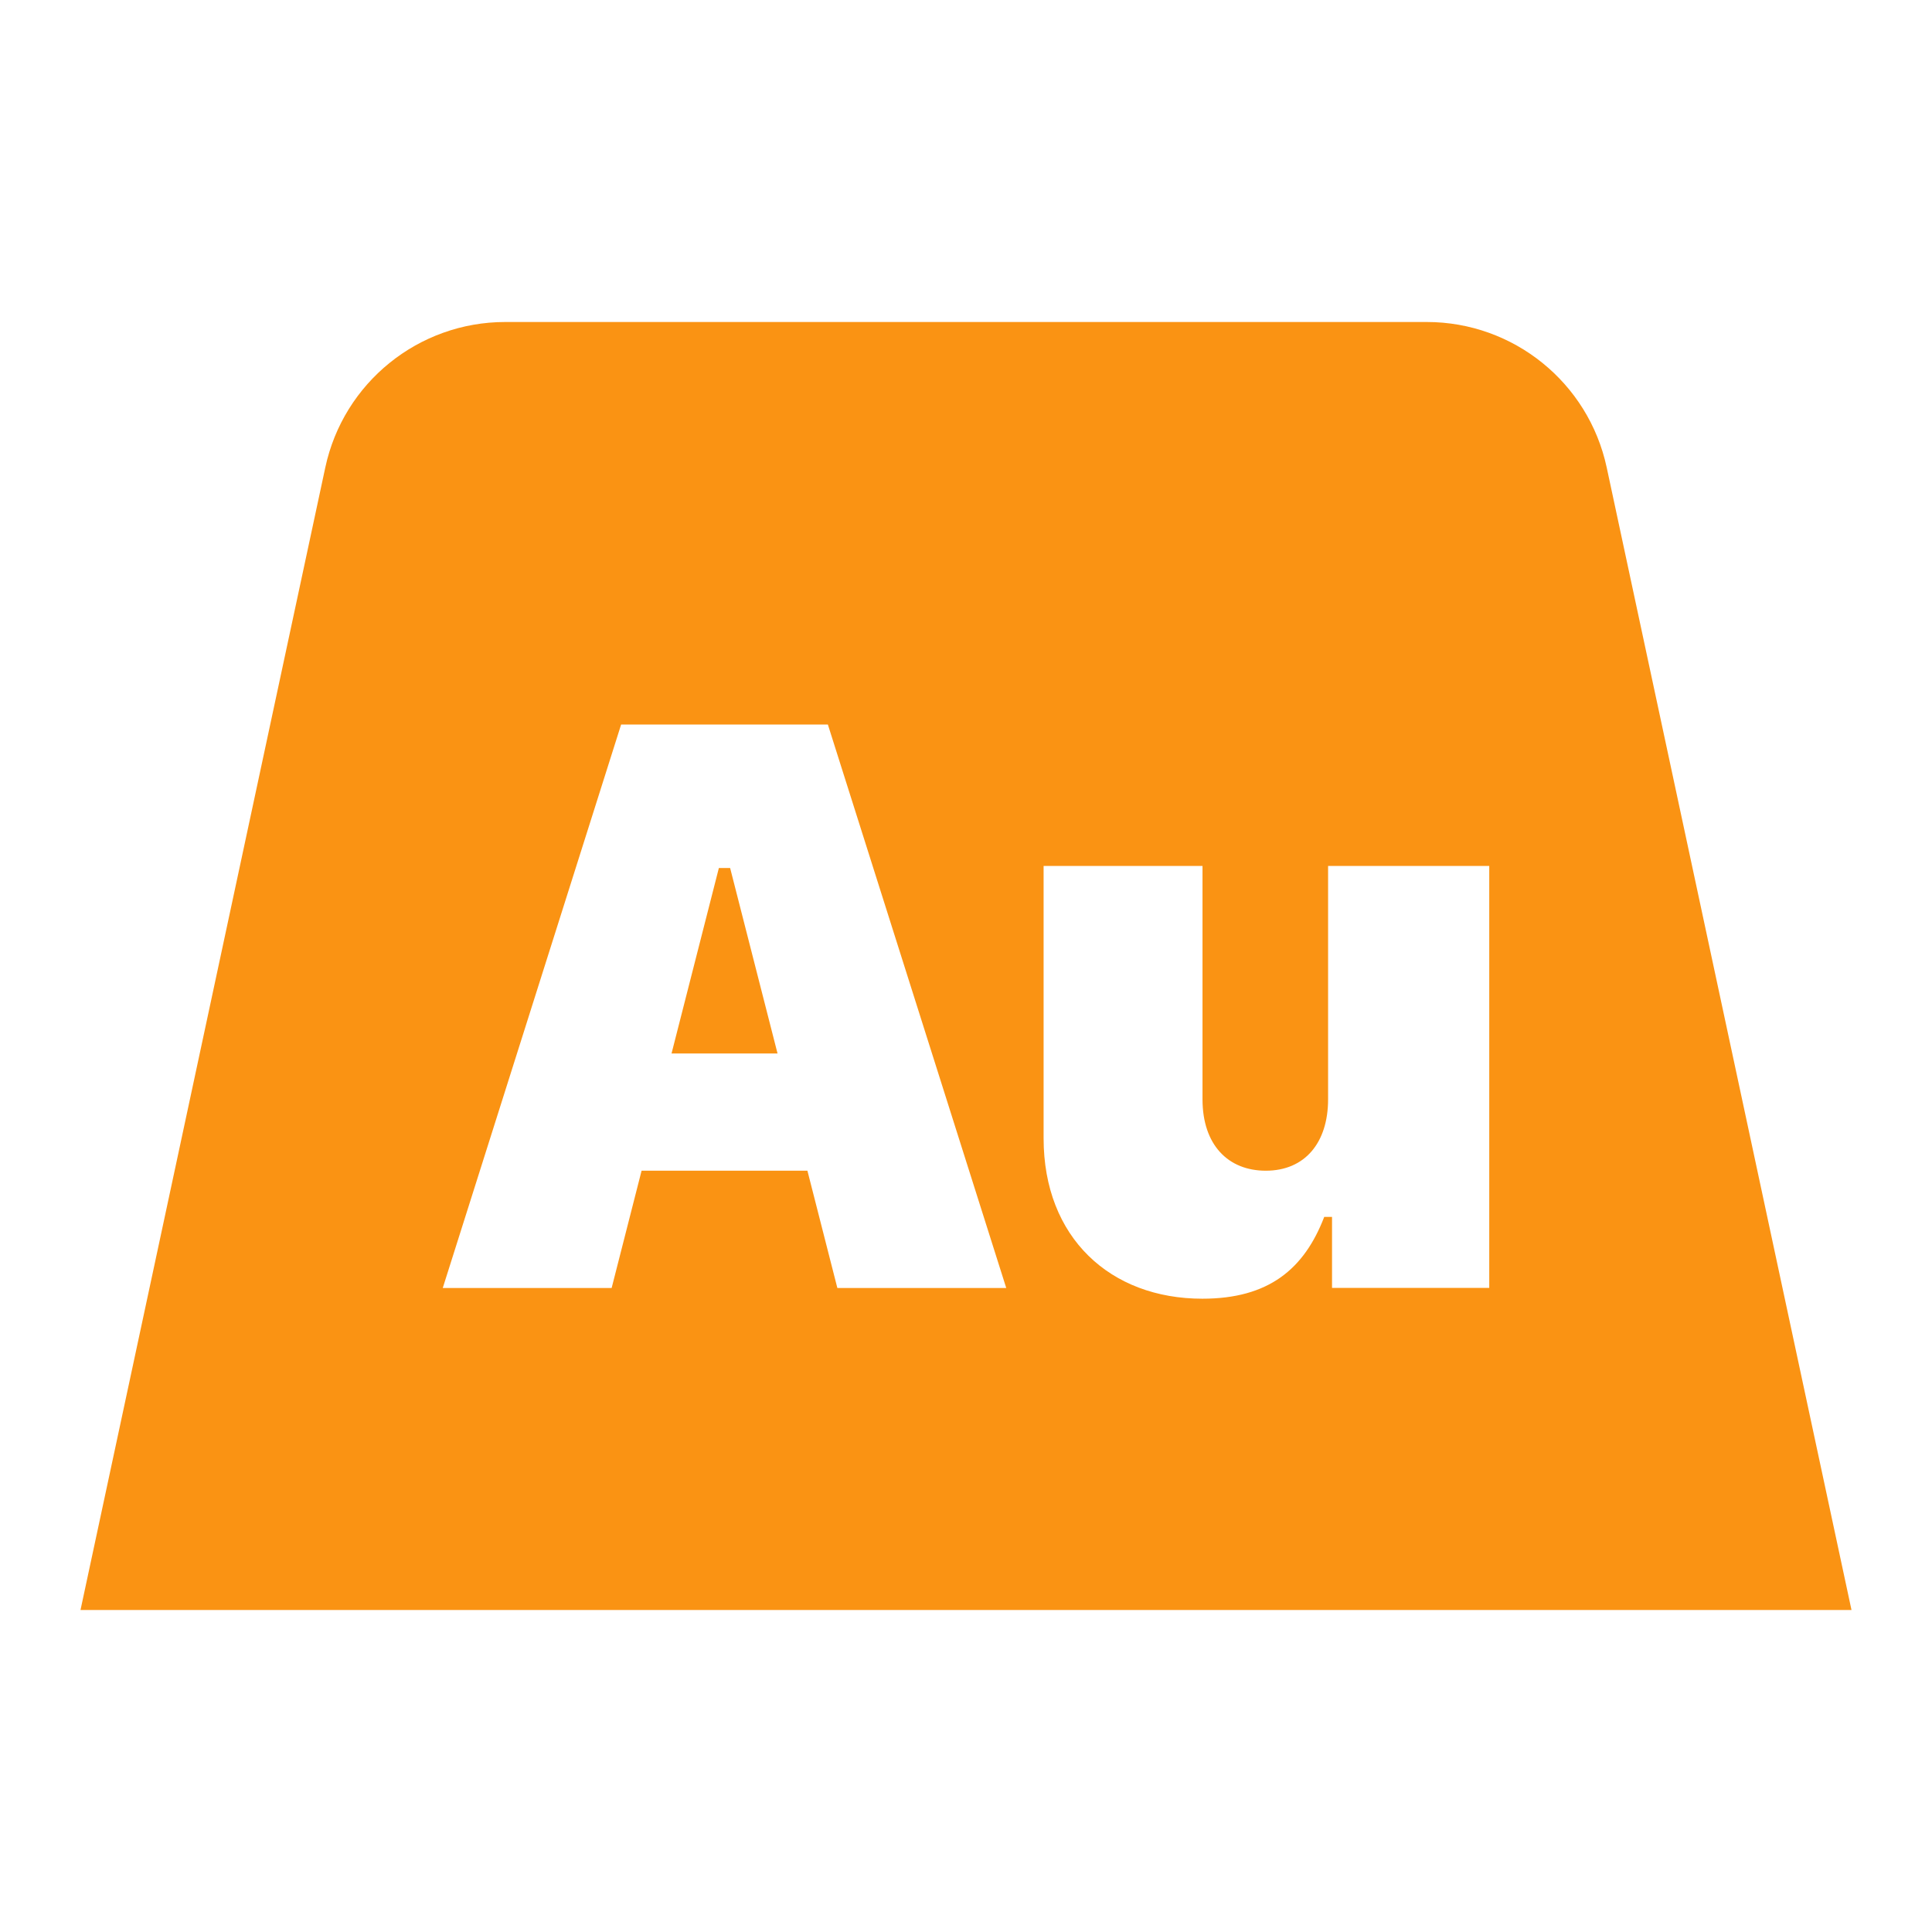 <svg xmlns="http://www.w3.org/2000/svg" width="24" height="24" viewBox="0 0 24 24" fill="none"><rect width="24" height="24" fill="none"/>
<path d="M9.659 13.087H8.342L8.93 10.783H9.07L9.659 13.087Z" fill="#FA9313"/>
<path fill-rule="evenodd" clip-rule="evenodd" d="M4.041 5.807L1 20H23L19.959 5.807C19.733 4.753 18.801 4 17.724 4H6.276C5.199 4 4.267 4.753 4.041 5.807ZM7.716 9L5.5 16H7.598L7.97 14.543H10.03L10.402 16H12.5L10.284 9H7.716ZM18.5 10.757H16.498V13.656C16.498 14.193 16.212 14.543 15.724 14.543C15.256 14.543 14.938 14.222 14.938 13.656V10.757H12.964V14.14C12.964 15.376 13.794 16.133 14.936 16.133C15.761 16.133 16.201 15.764 16.45 15.117H16.547V15.999H18.5V10.757Z" fill="#FA9313"/>
</svg>
